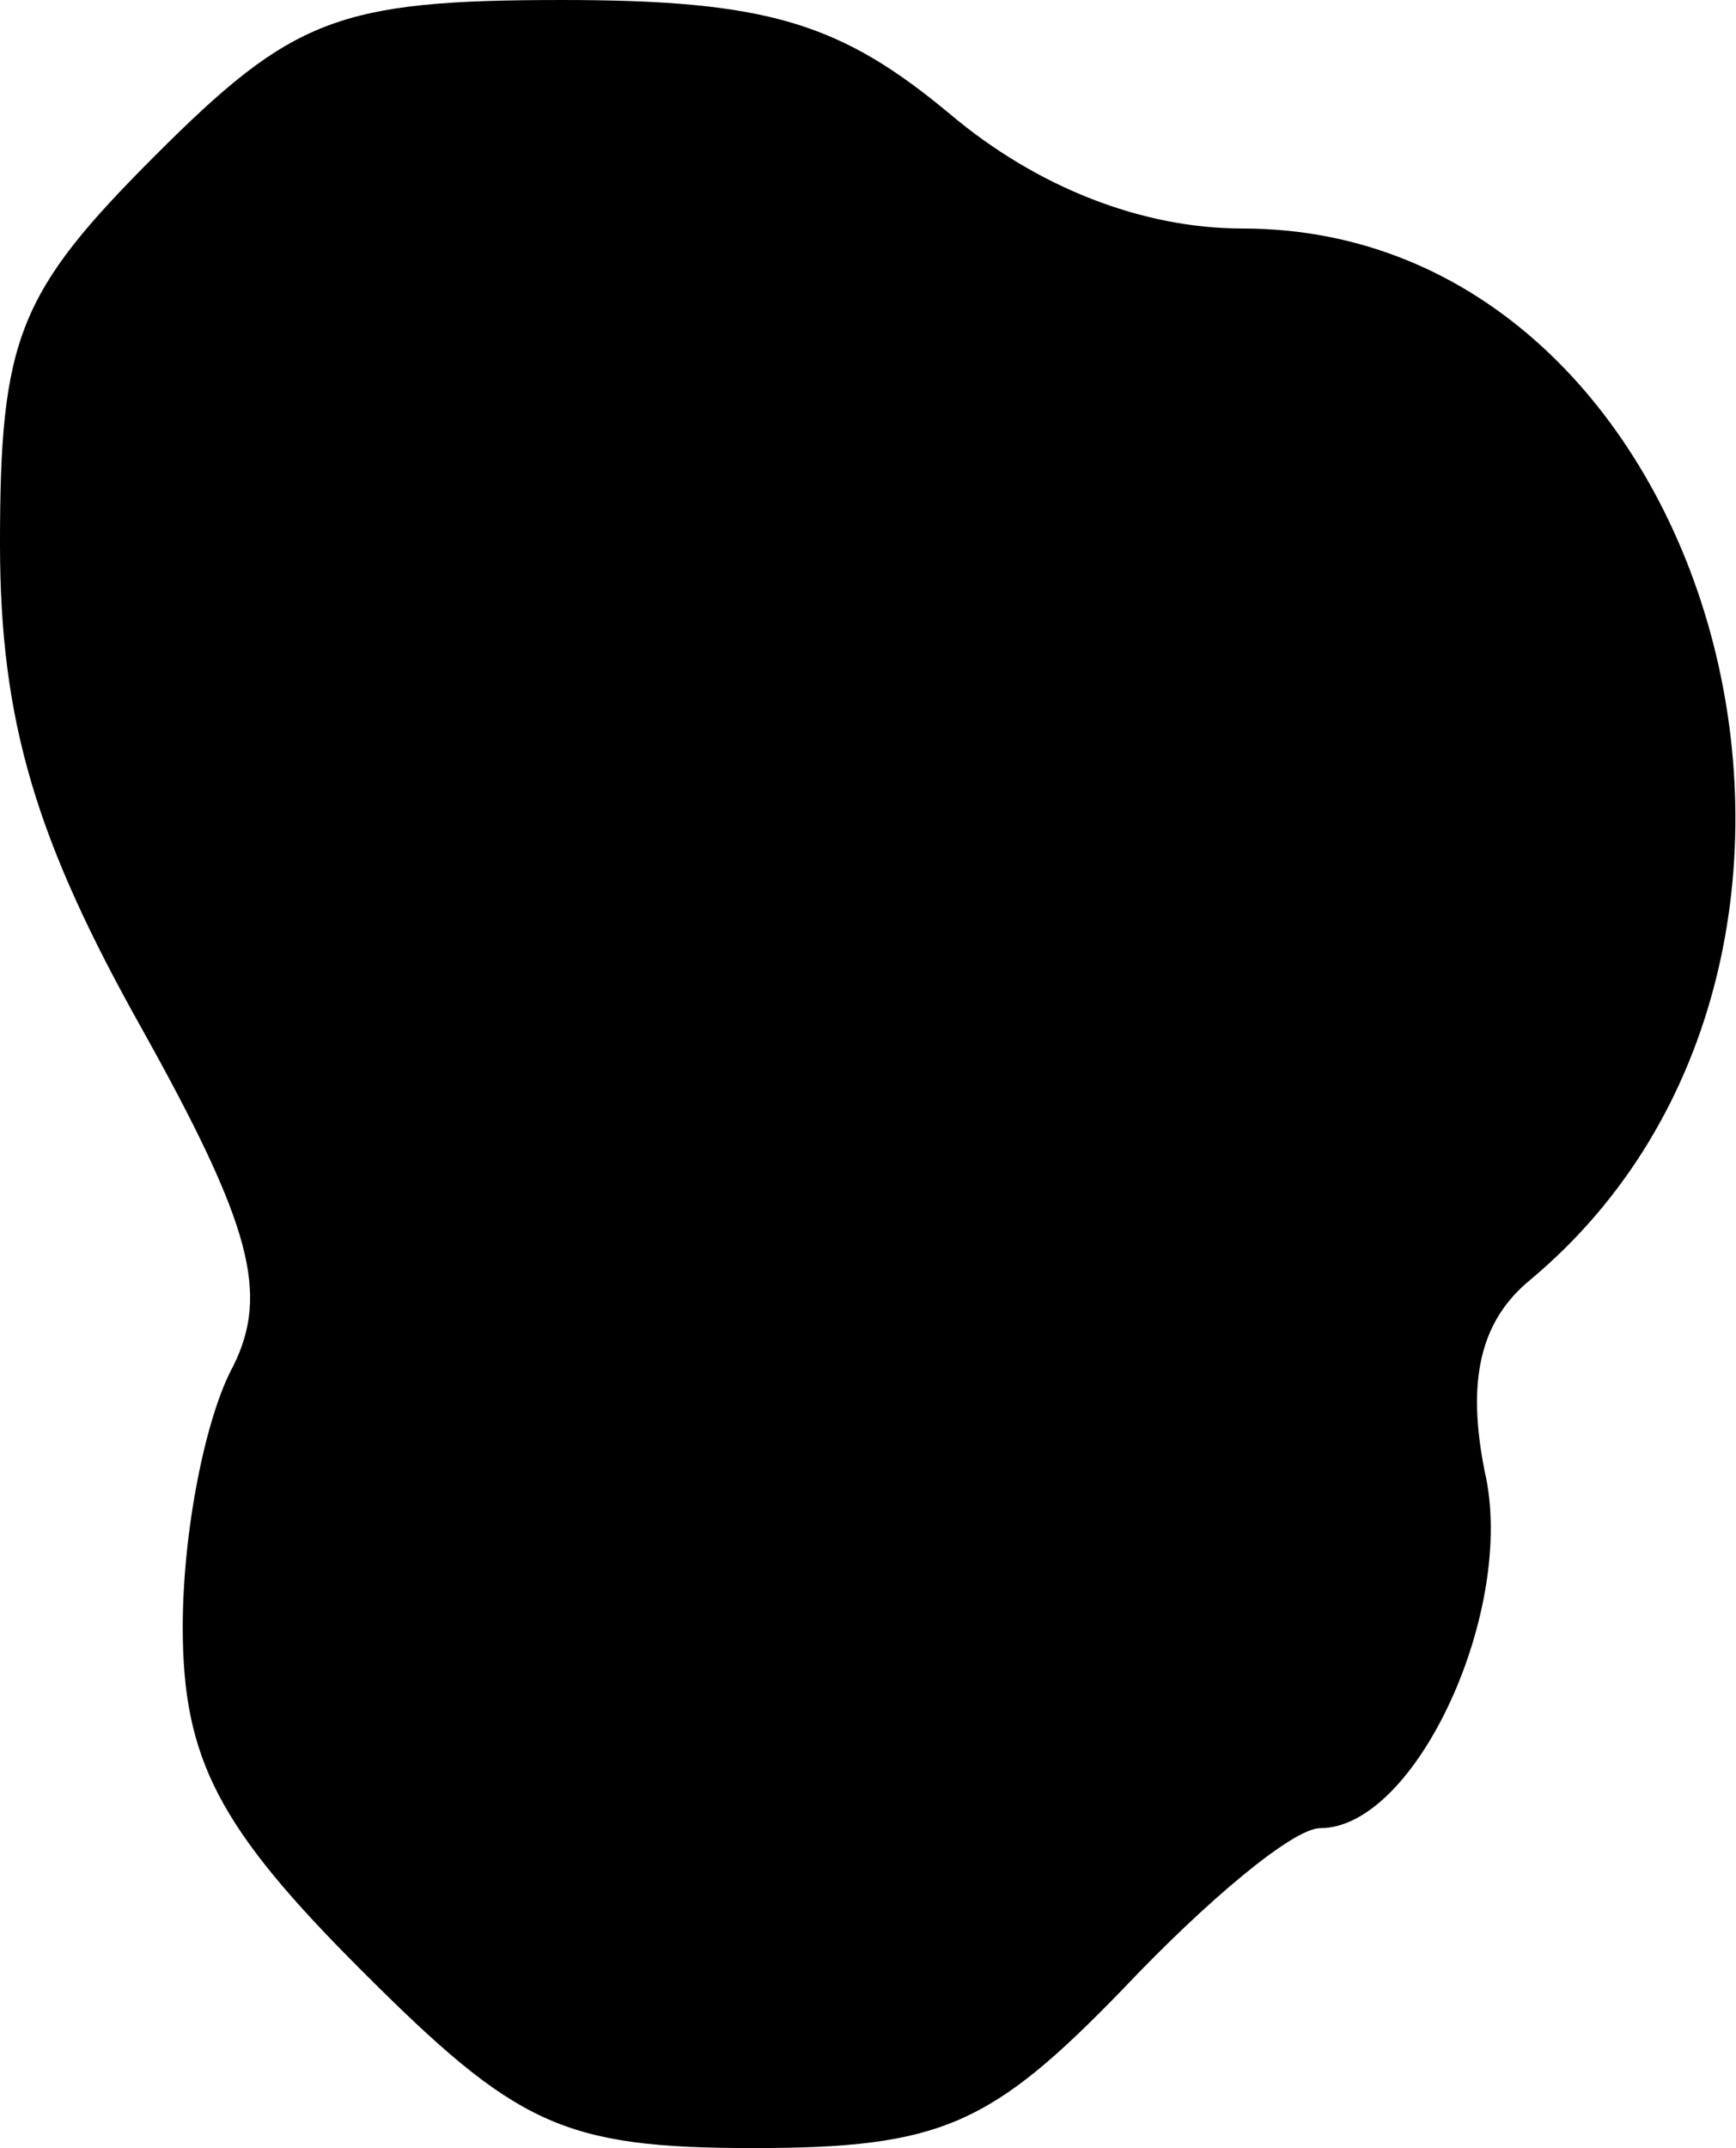 <?xml version="1.0" standalone="no"?>
<!DOCTYPE svg PUBLIC "-//W3C//DTD SVG 20010904//EN"
 "http://www.w3.org/TR/2001/REC-SVG-20010904/DTD/svg10.dtd">
<svg version="1.0" xmlns="http://www.w3.org/2000/svg"
 width="38pt" height="47pt" viewBox="0 0 38 47"
 preserveAspectRatio="xMidYMid meet">
<g transform="translate(0,47) scale(0.1,-0.1)"
fill="#000000" stroke="none">
<path fill="#000000" stroke="none" d="M34 436 c-30 -30 -34 -40 -34 -85 0
-39 8 -65 31 -106 24 -43 28 -58 20 -74 -6 -11 -11 -36 -11 -57 0 -29 8 -44
39 -75 34 -34 44 -39 86 -39 41 0 52 5 81 35 18 19 37 35 43 35 21 0 43 48 36
78 -4 20 -1 33 10 42 85 71 41 230 -63 230 -22 0 -45 9 -64 25 -24 20 -40 25
-85 25 -49 0 -59 -4 -89 -34z"/>
</g>
</svg>
